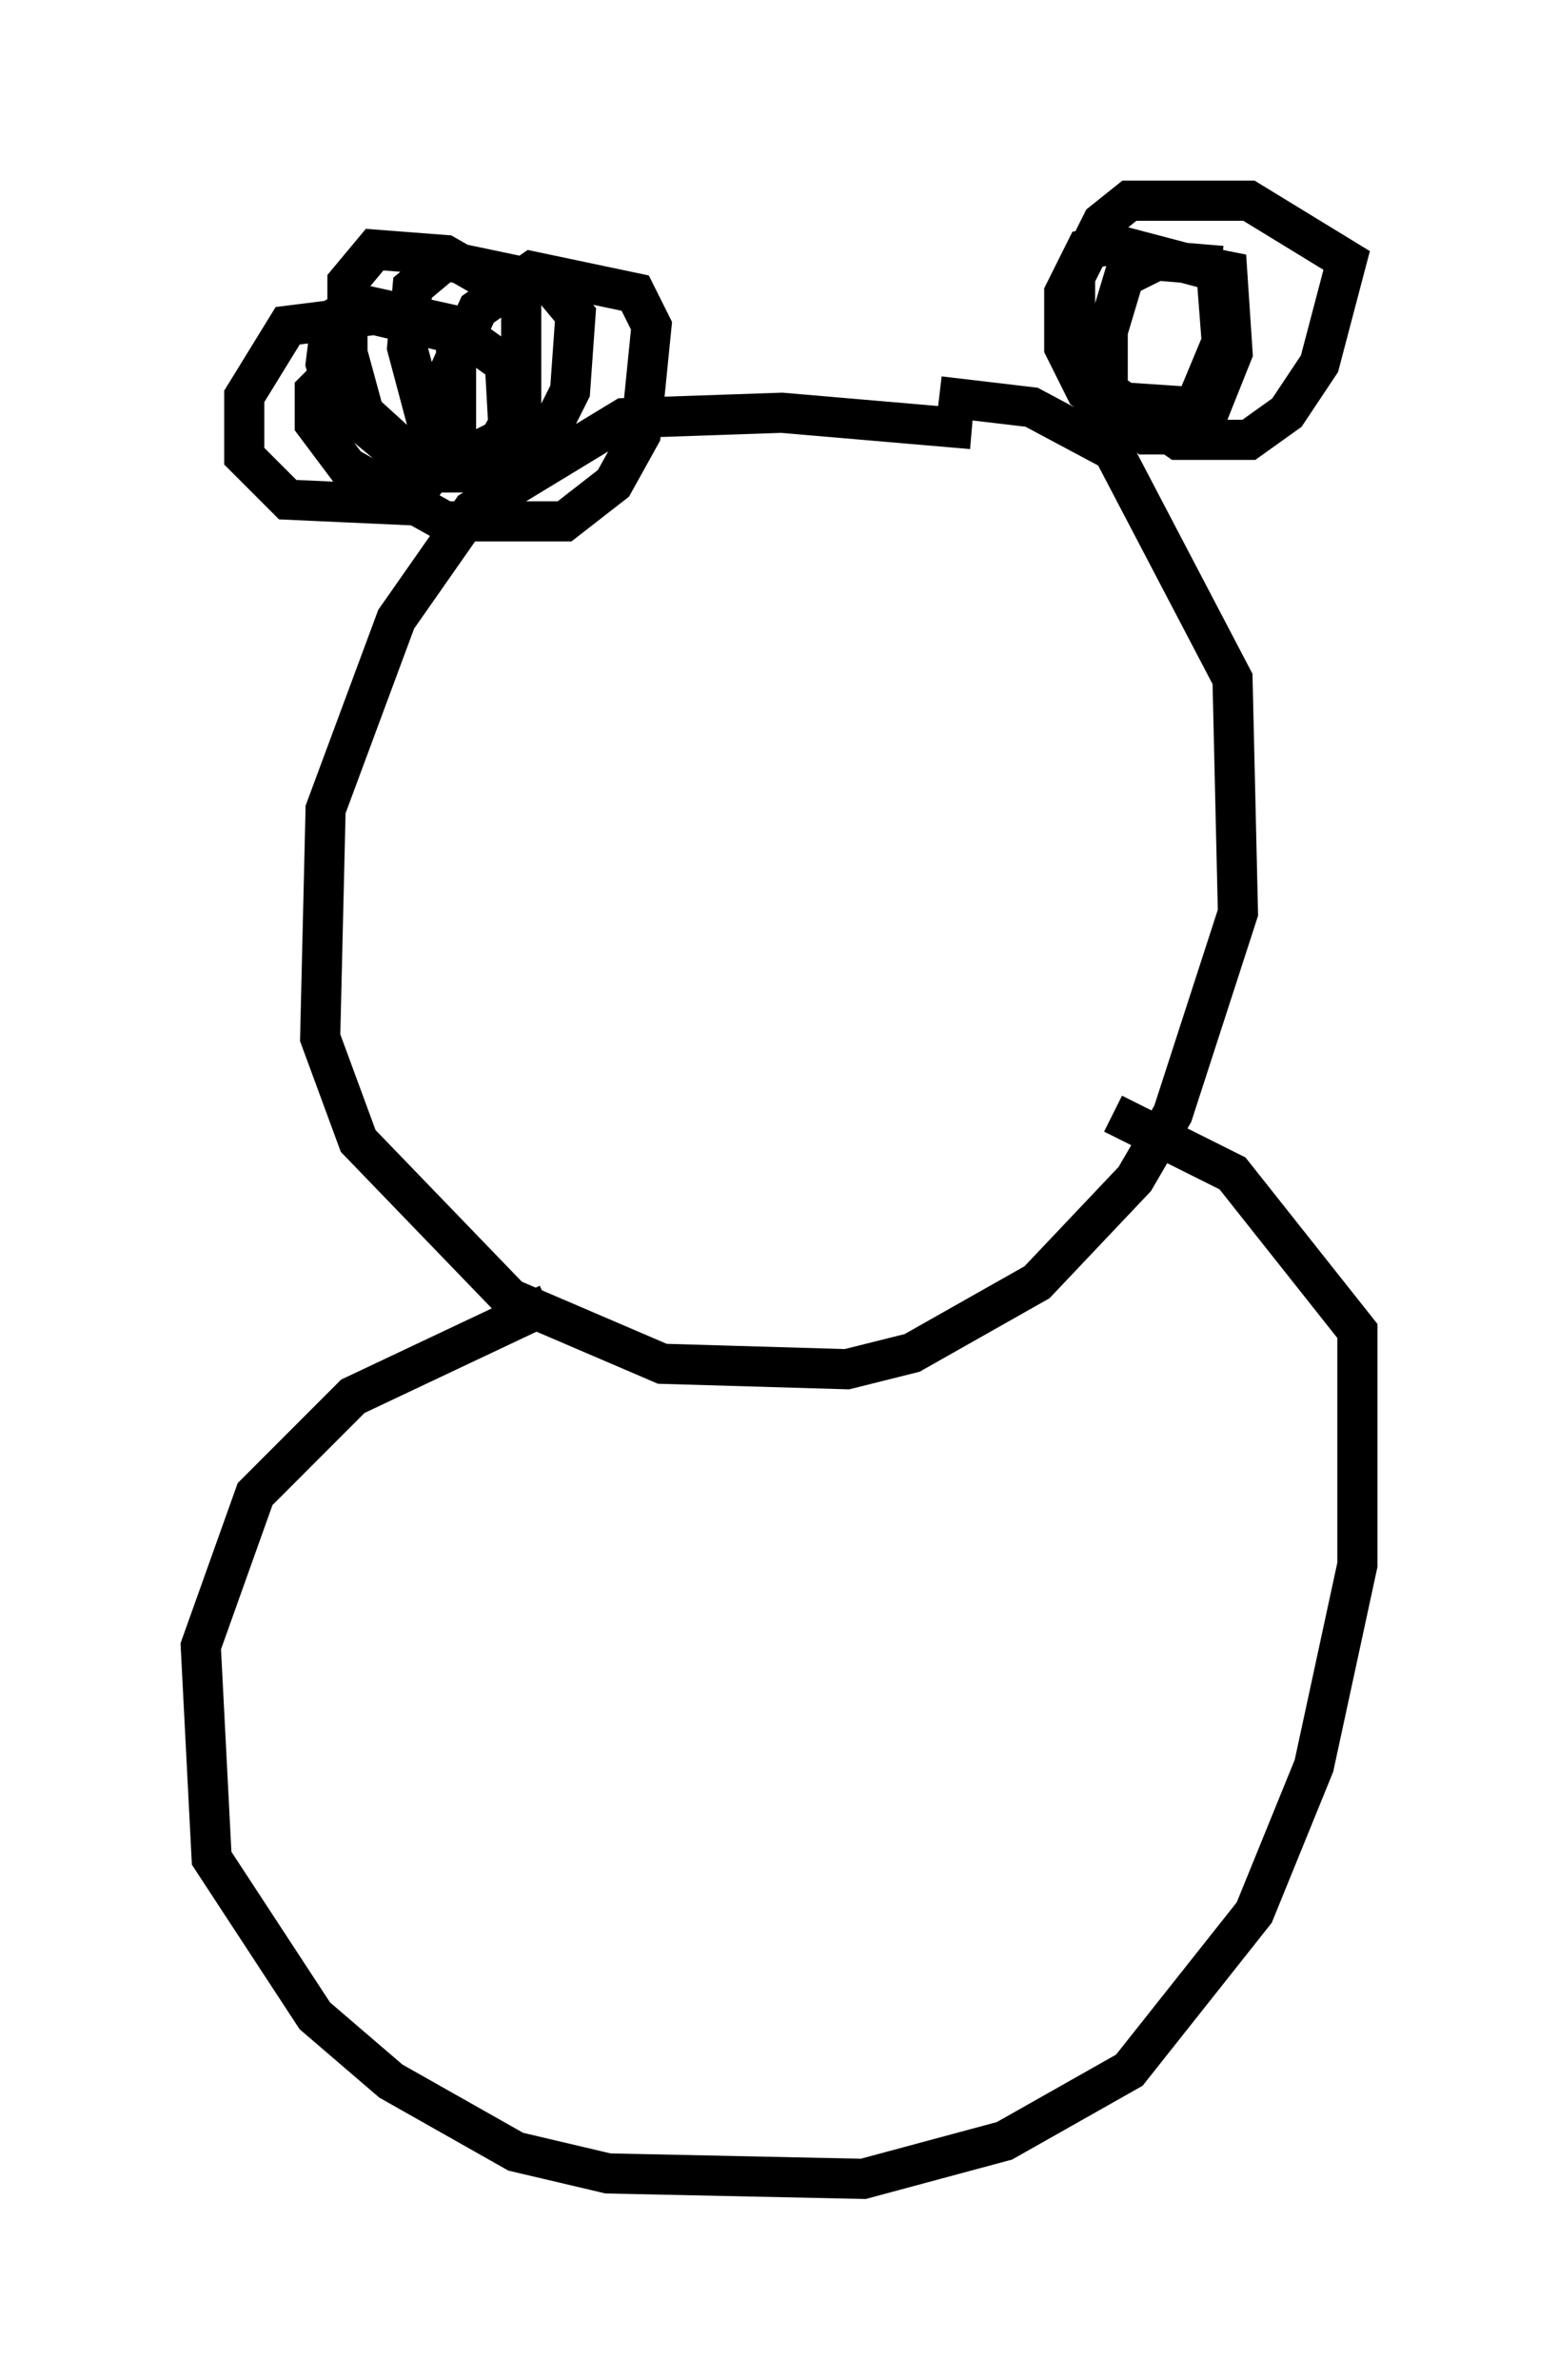 <?xml version="1.0" encoding="utf-8" ?>
<svg baseProfile="full" height="59.255" version="1.1" width="38.822" xmlns="http://www.w3.org/2000/svg" xmlns:ev="http://www.w3.org/2001/xml-events" xmlns:xlink="http://www.w3.org/1999/xlink"><defs /><rect fill="white" height="59.255" width="38.822" x="0" y="0" /><path d="M24.892, 11.089 m-0.677, -0.406 l-4.736, -0.406 -3.924, 0.135 l-3.789, 2.3 -1.894, 2.706 l-1.759, 4.736 -0.135, 5.683 l0.947, 2.571 3.789, 3.924 l3.789, 1.624 4.601, 0.135 l1.624, -0.406 3.112, -1.759 l2.436, -2.571 0.947, -1.624 l1.624, -5.007 -0.135, -5.819 l-2.977, -5.683 -2.03, -1.083 l-2.3, -0.271 m-14.75, -0.947 l-0.812, 0.812 0.0, 0.812 l0.812, 1.083 2.436, 1.353 l2.977, 0.0 1.218, -0.947 l0.677, -1.218 0.271, -2.706 l-0.406, -0.812 -2.571, -0.541 l-1.353, 0.947 -0.677, 1.488 l-0.135, 1.624 0.271, 0.947 l1.218, 0.0 0.677, -0.135 l0.947, -1.894 0.135, -1.894 l-0.677, -0.812 -2.571, -0.541 l-0.812, 0.677 -0.135, 1.488 l0.541, 2.03 1.083, 0.812 l0.947, 0.0 -0.135, -2.436 l-0.947, -0.677 -2.3, -0.541 l-2.165, 0.271 -1.083, 1.759 l0.0, 1.488 1.083, 1.083 l2.977, 0.135 1.218, -1.624 l0.0, -2.842 -2.436, -0.541 l-0.677, 0.406 -0.135, 1.083 l0.271, 0.947 1.624, 1.353 l1.624, 0.0 0.812, -0.406 l0.541, -0.947 0.0, -2.571 l-1.894, -1.083 -1.759, -0.135 l-0.677, 0.812 0.0, 1.759 l0.406, 1.488 1.488, 1.353 m19.892, -5.007 l-1.624, -0.135 -0.812, 0.406 l-0.406, 1.353 0.0, 1.488 l1.759, 1.218 1.759, 0.0 l0.947, -0.677 0.812, -1.218 l0.677, -2.571 -2.436, -1.488 l-2.977, 0.0 -0.677, 0.541 l-0.677, 1.353 0.0, 1.488 l0.947, 1.624 2.03, 0.135 l0.677, -1.624 -0.135, -1.759 l-2.571, -0.677 -0.677, 0.135 l-0.541, 1.083 0.0, 1.353 l0.541, 1.083 1.488, 1.083 l1.353, 0.0 0.812, -2.03 l-0.135, -2.03 -2.03, -0.406 m-14.885, 26.116 l-4.871, 2.3 -2.436, 2.436 l-1.353, 3.789 0.271, 5.277 l2.571, 3.924 1.894, 1.624 l3.112, 1.759 2.3, 0.541 l6.36, 0.135 3.518, -0.947 l3.112, -1.759 3.112, -3.924 l1.488, -3.654 1.083, -5.007 l0.0, -5.819 -3.112, -3.924 l-2.977, -1.488 " fill="none" stroke="black" stroke-width="1" /></svg>
